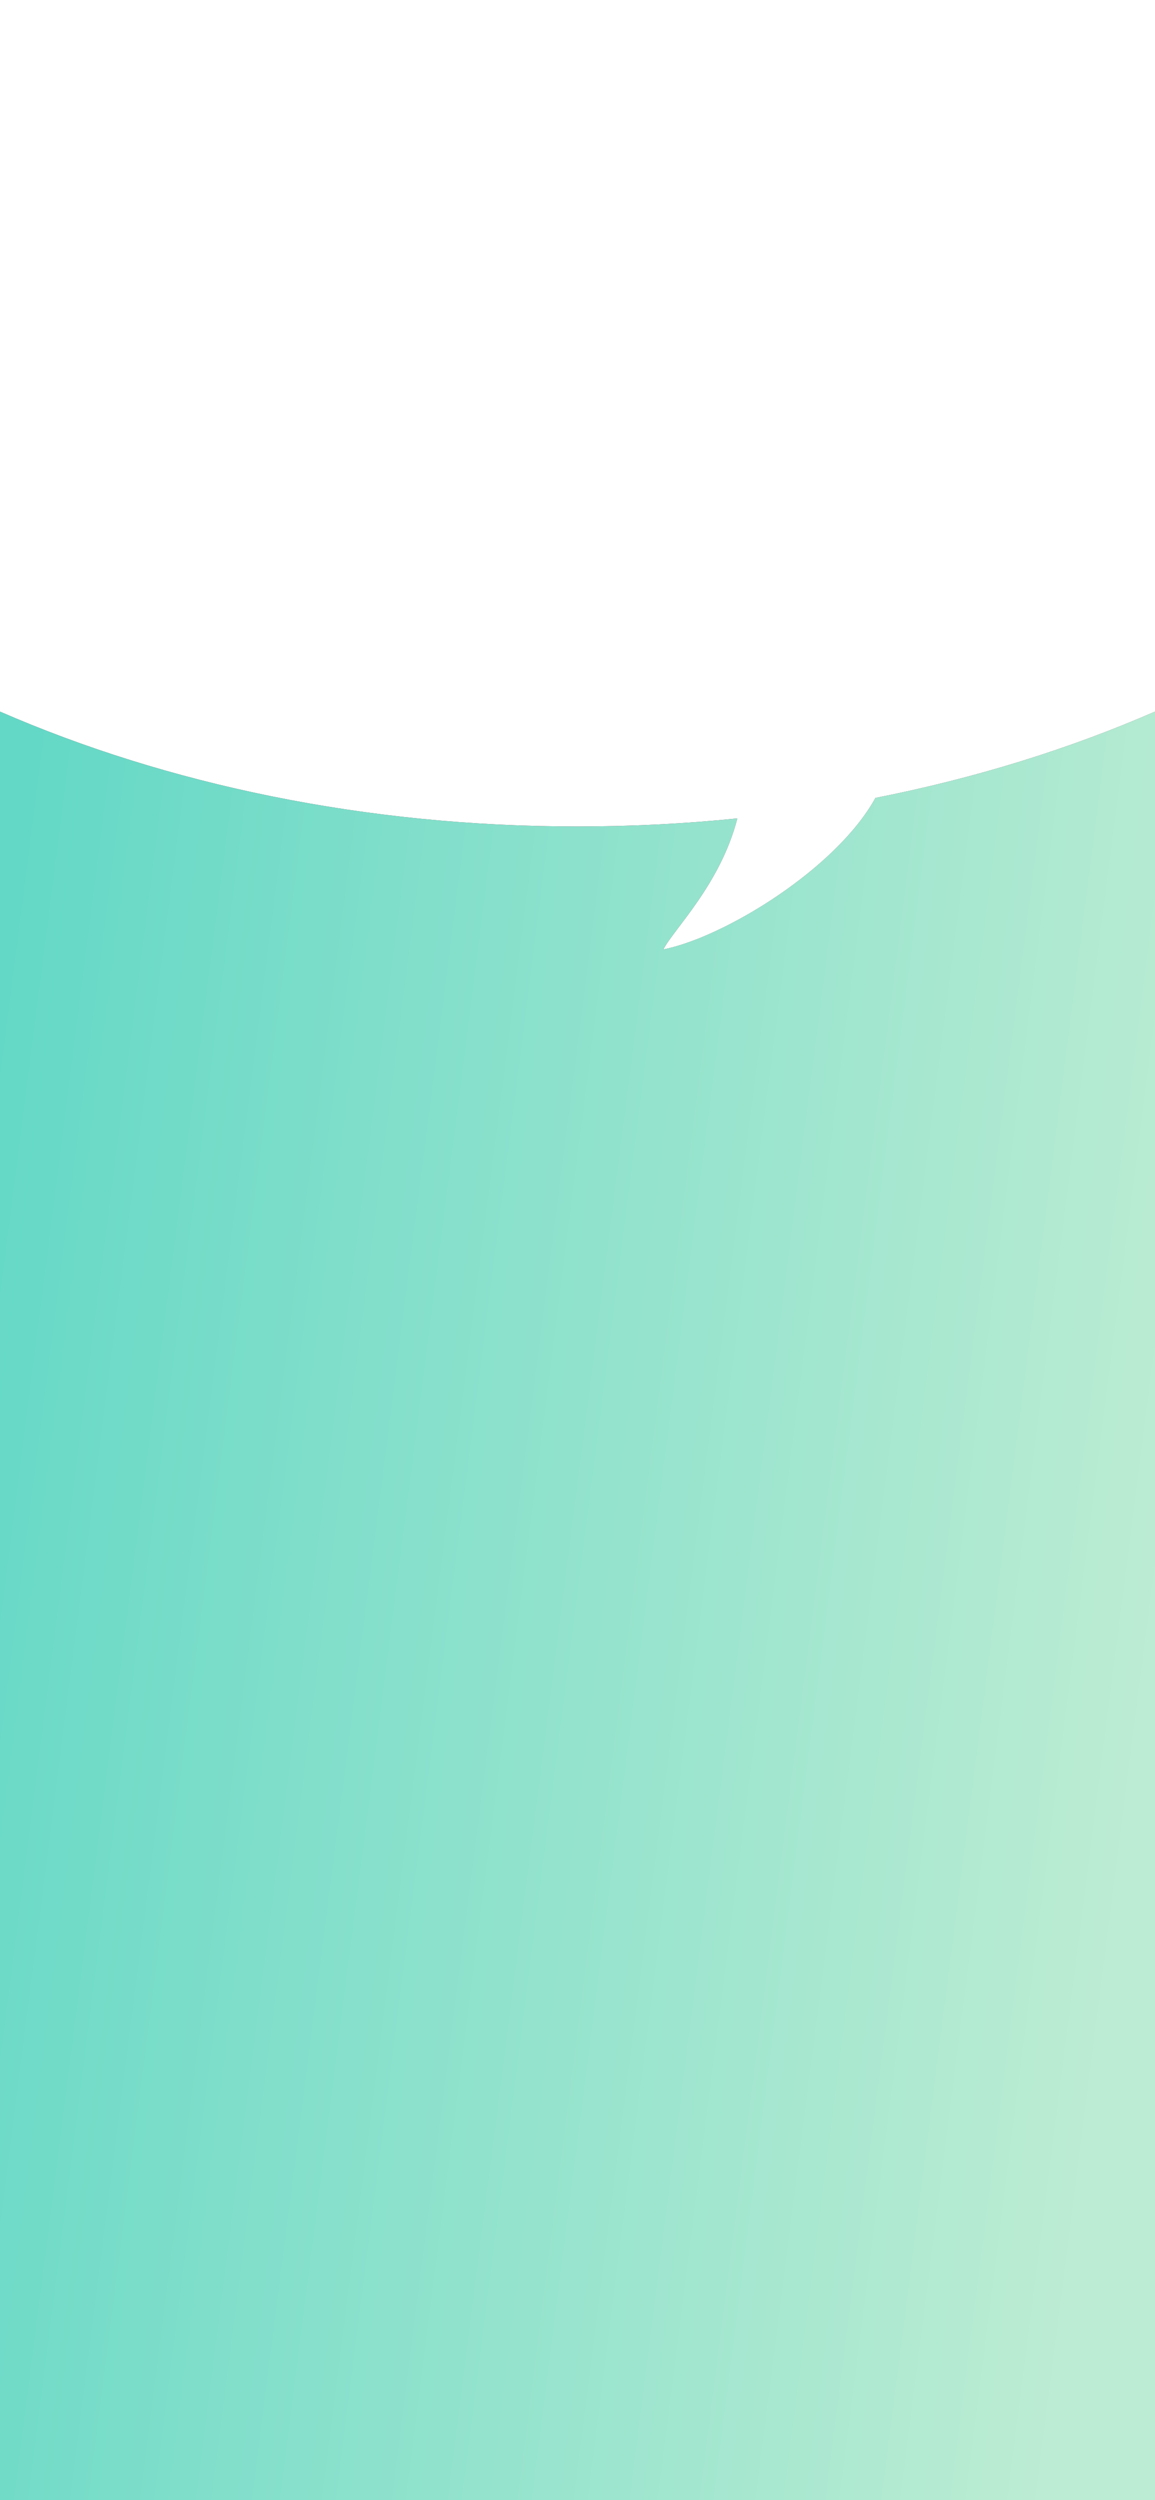 <?xml version="1.0" encoding="UTF-8"?>
<svg id="_レイヤー_1" data-name="レイヤー_1" xmlns="http://www.w3.org/2000/svg" xmlns:xlink="http://www.w3.org/1999/xlink" version="1.1" viewBox="0 0 390 844" preserveAspectRatio="none">
  <rect x="0" y="0" width="390" height="844" fill="#333333" stroke="none"/>
  <!-- Generator: Adobe Illustrator 29.6.1, SVG Export Plug-In . SVG Version: 2.1.1 Build 9)  -->
  <defs>
    <style>
      .st0 {
        fill: url(#_名称未設定グラデーション_3);
      }

      .st1 {
        fill: #fff;
      }
    </style>
    <linearGradient id="_名称未設定グラデーション_3" data-name="名称未設定グラデーション 3" x1="-25.77" y1="328.01" x2="387.33" y2="275.2" gradientTransform="translate(0 841.89) scale(1 -1)" gradientUnits="userSpaceOnUse">
      <stop offset=".01" stop-color="#64d8c6"/>
      <stop offset="1" stop-color="#bcecd3"/>
    </linearGradient>
  </defs>
  <path class="st0" d="M224,320.5c3.45-6.74,19.27-21.97,24.98-44.23-17.61,1.8-35.64,2.73-53.98,2.73-71.74,0-138.63-14.23-195-38.79v603.79h390V240.2c-28.95,12.61-60.67,22.51-94.4,29.14-13.14,23.89-50.93,47.02-71.6,51.15Z"/>
  <path class="st1" d="M0,0v240.21c56.37,24.56,123.26,38.79,195,38.79,18.34,0,36.37-.93,53.98-2.73-5.71,22.26-21.54,37.49-24.98,44.23,20.67-4.13,58.46-27.26,71.6-51.15,33.73-6.64,65.45-16.53,94.4-29.14V0H0Z"/>
</svg>